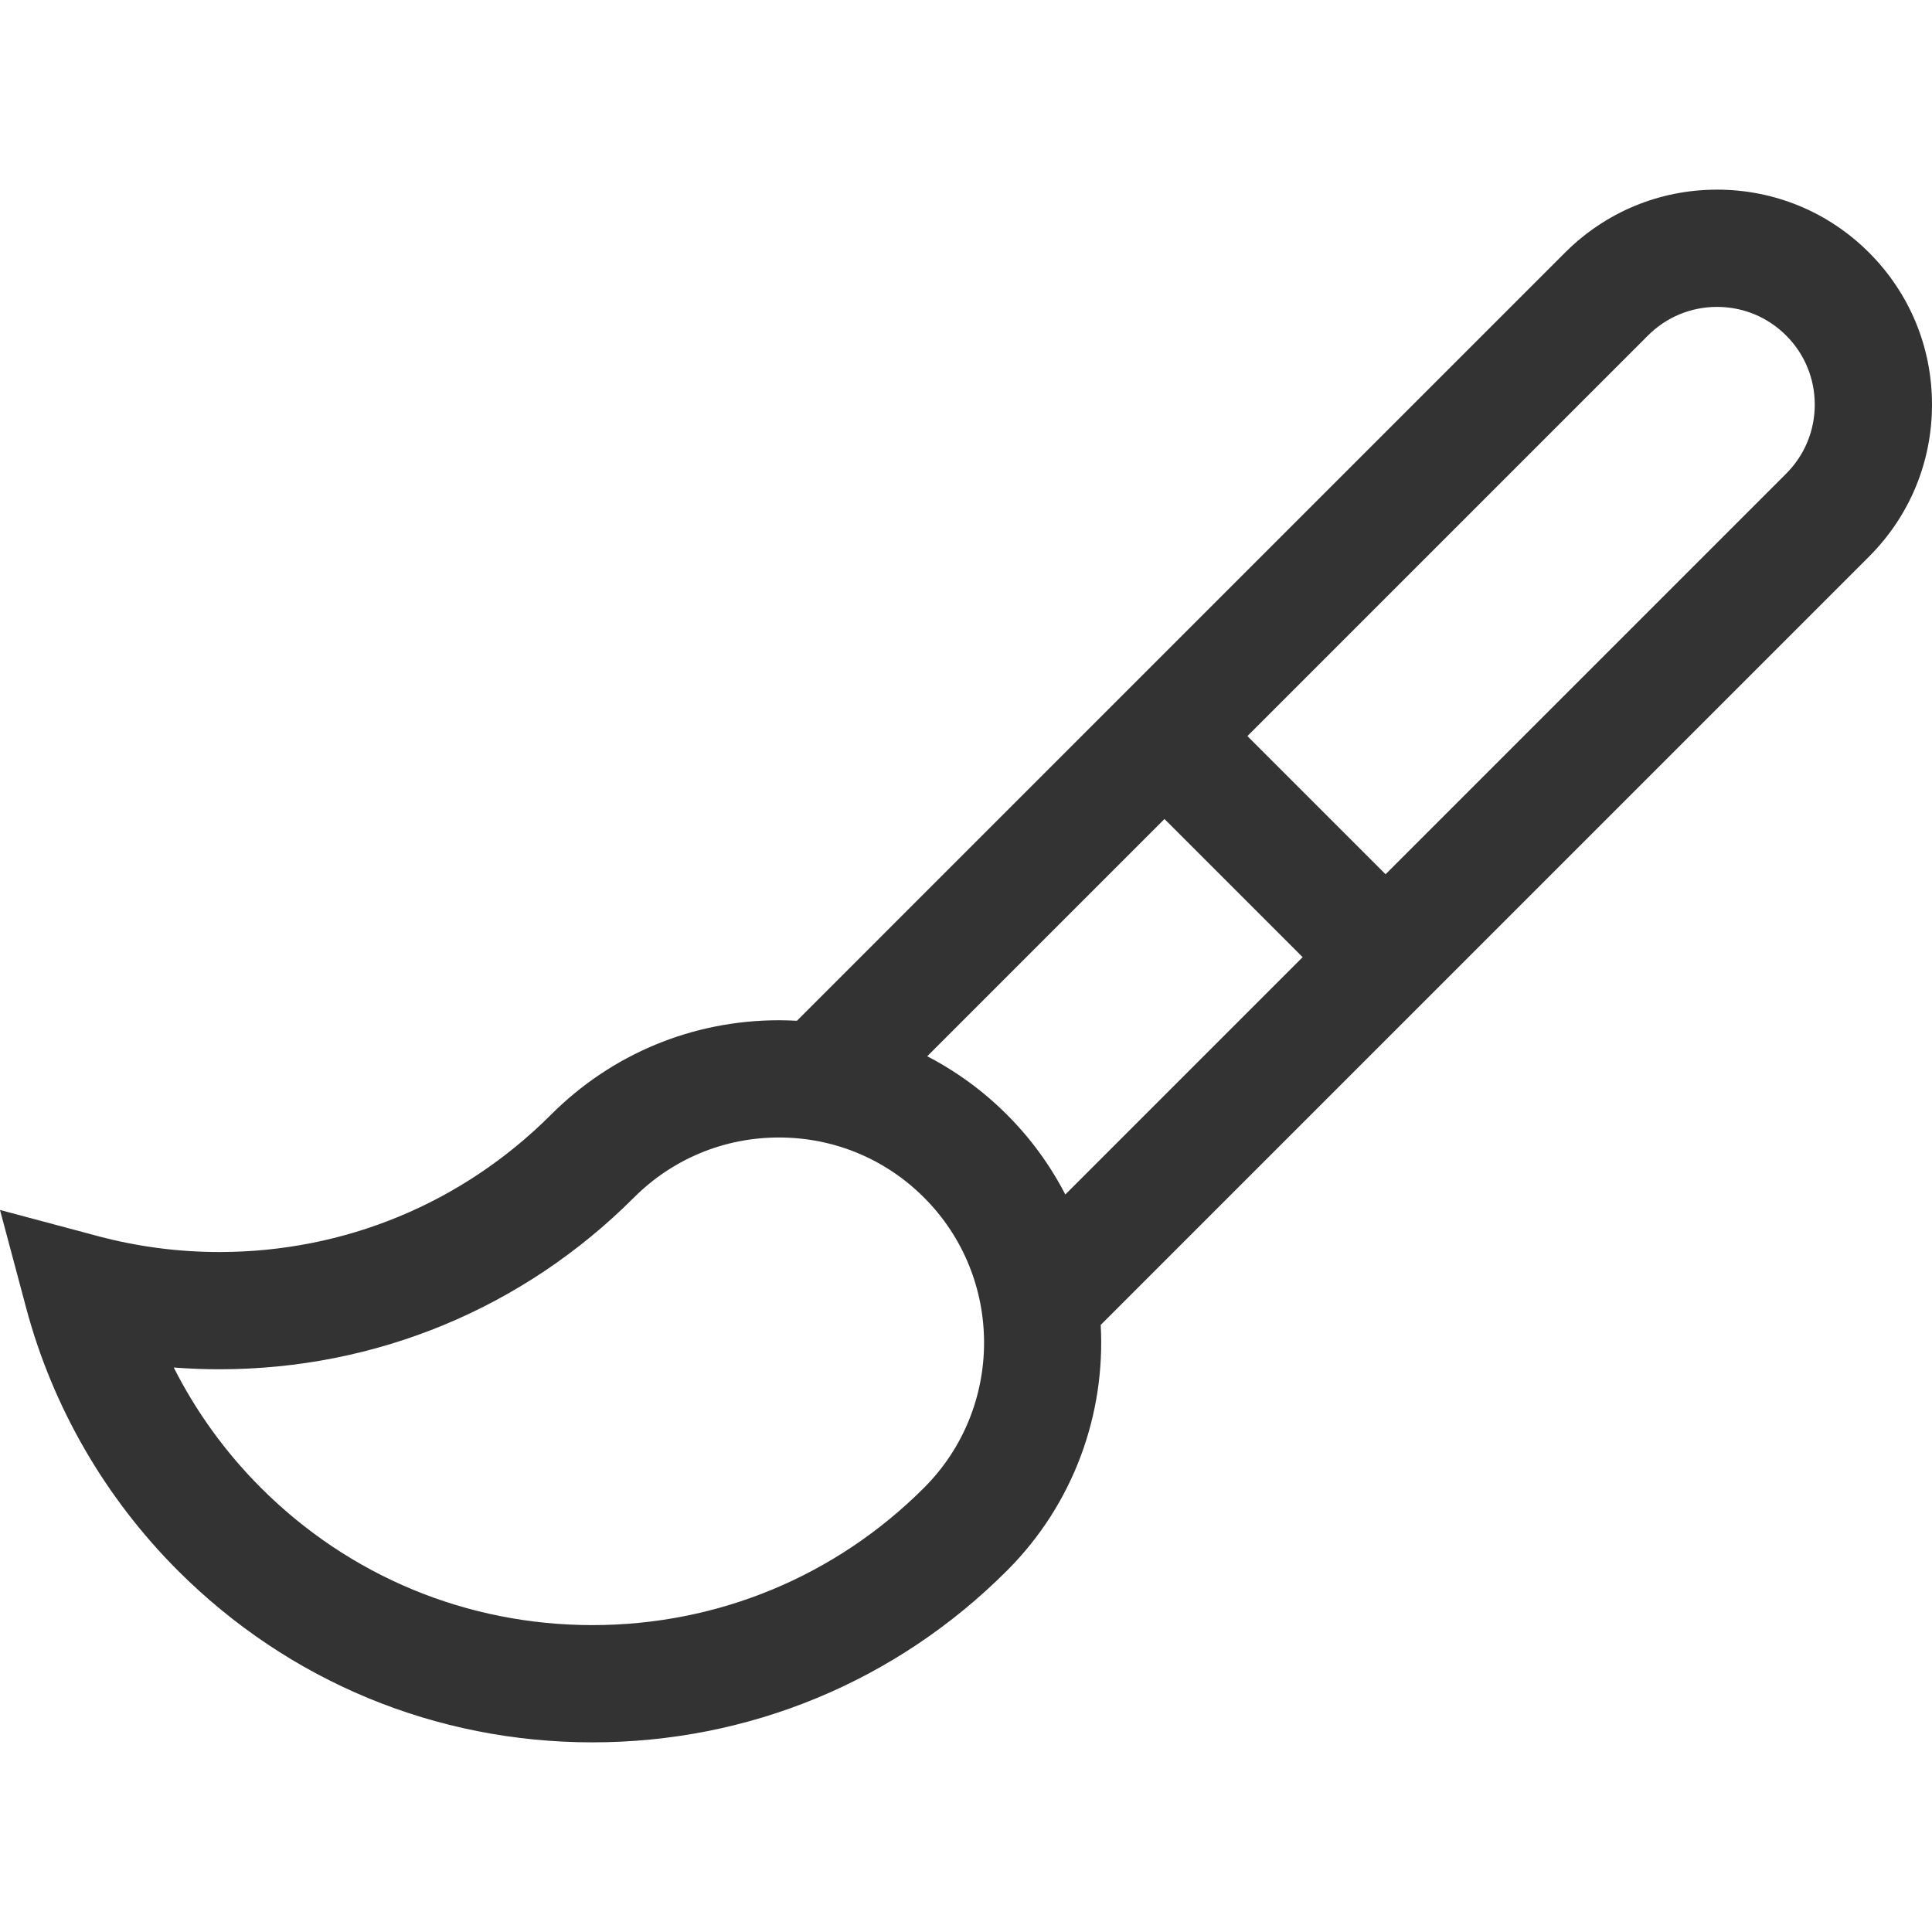 <?xml version="1.0" encoding="iso-8859-1"?>
<!-- Generator: Adobe Illustrator 19.0.0, SVG Export Plug-In . SVG Version: 6.00 Build 0)  -->
<svg xmlns="http://www.w3.org/2000/svg" xmlns:xlink="http://www.w3.org/1999/xlink" version="1.1" id="Layer_1" x="0px" y="0px" viewBox="0 0 494.359 494.359" style="enable-background:new 0 0 494.359 494.359;" xml:space="preserve" width="512px" height="512px">
<g>
	<path d="M494.359,103.528c0-14.691-5.721-28.502-16.109-38.891c-10.388-10.388-24.199-16.109-38.891-16.109   s-28.503,5.721-38.891,16.109L203.911,261.196c-1.522-0.083-3.049-0.135-4.585-0.135c-22.037,0-42.754,8.582-58.336,24.164   c-22.661,22.661-52.795,35.142-84.849,35.144c-10.505,0.001-20.965-1.37-31.09-4.074L0,309.605l6.689,25.052   c6.768,25.348,20.199,48.599,38.842,67.24c28.331,28.332,65.999,43.935,106.065,43.935c0.003,0-0.002,0,0.001,0   c40.063,0,77.735-15.604,106.065-43.934c17.237-17.237,25.225-40.266,23.989-62.88L478.25,142.419   C488.639,132.031,494.359,118.219,494.359,103.528z M236.45,380.684c-22.665,22.665-52.8,35.147-84.854,35.147   c-32.053,0-62.188-12.482-84.853-35.148c-9.053-9.052-16.568-19.458-22.287-30.768c3.884,0.302,7.783,0.454,11.687,0.453   c40.066-0.002,77.732-15.604,106.06-43.931c9.916-9.916,23.1-15.377,37.123-15.377s27.208,5.461,37.124,15.377   C256.919,326.908,256.919,360.215,236.45,380.684z M257.663,285.225c-6.09-6.09-12.973-11.094-20.405-14.951l60.709-60.71   l35.355,35.355l-60.728,60.729C268.794,298.291,263.824,291.386,257.663,285.225z M457.037,121.206L354.536,223.707l-35.355-35.355   L421.682,85.85c4.722-4.722,11-7.322,17.678-7.322s12.956,2.601,17.678,7.322c4.722,4.722,7.322,11,7.322,17.678   S461.759,116.483,457.037,121.206z" fill="#333333"/>
</g>
<g>
</g>
<g>
</g>
<g>
</g>
<g>
</g>
<g>
</g>
<g>
</g>
<g>
</g>
<g>
</g>
<g>
</g>
<g>
</g>
<g>
</g>
<g>
</g>
<g>
</g>
<g>
</g>
<g>
</g>
</svg>
